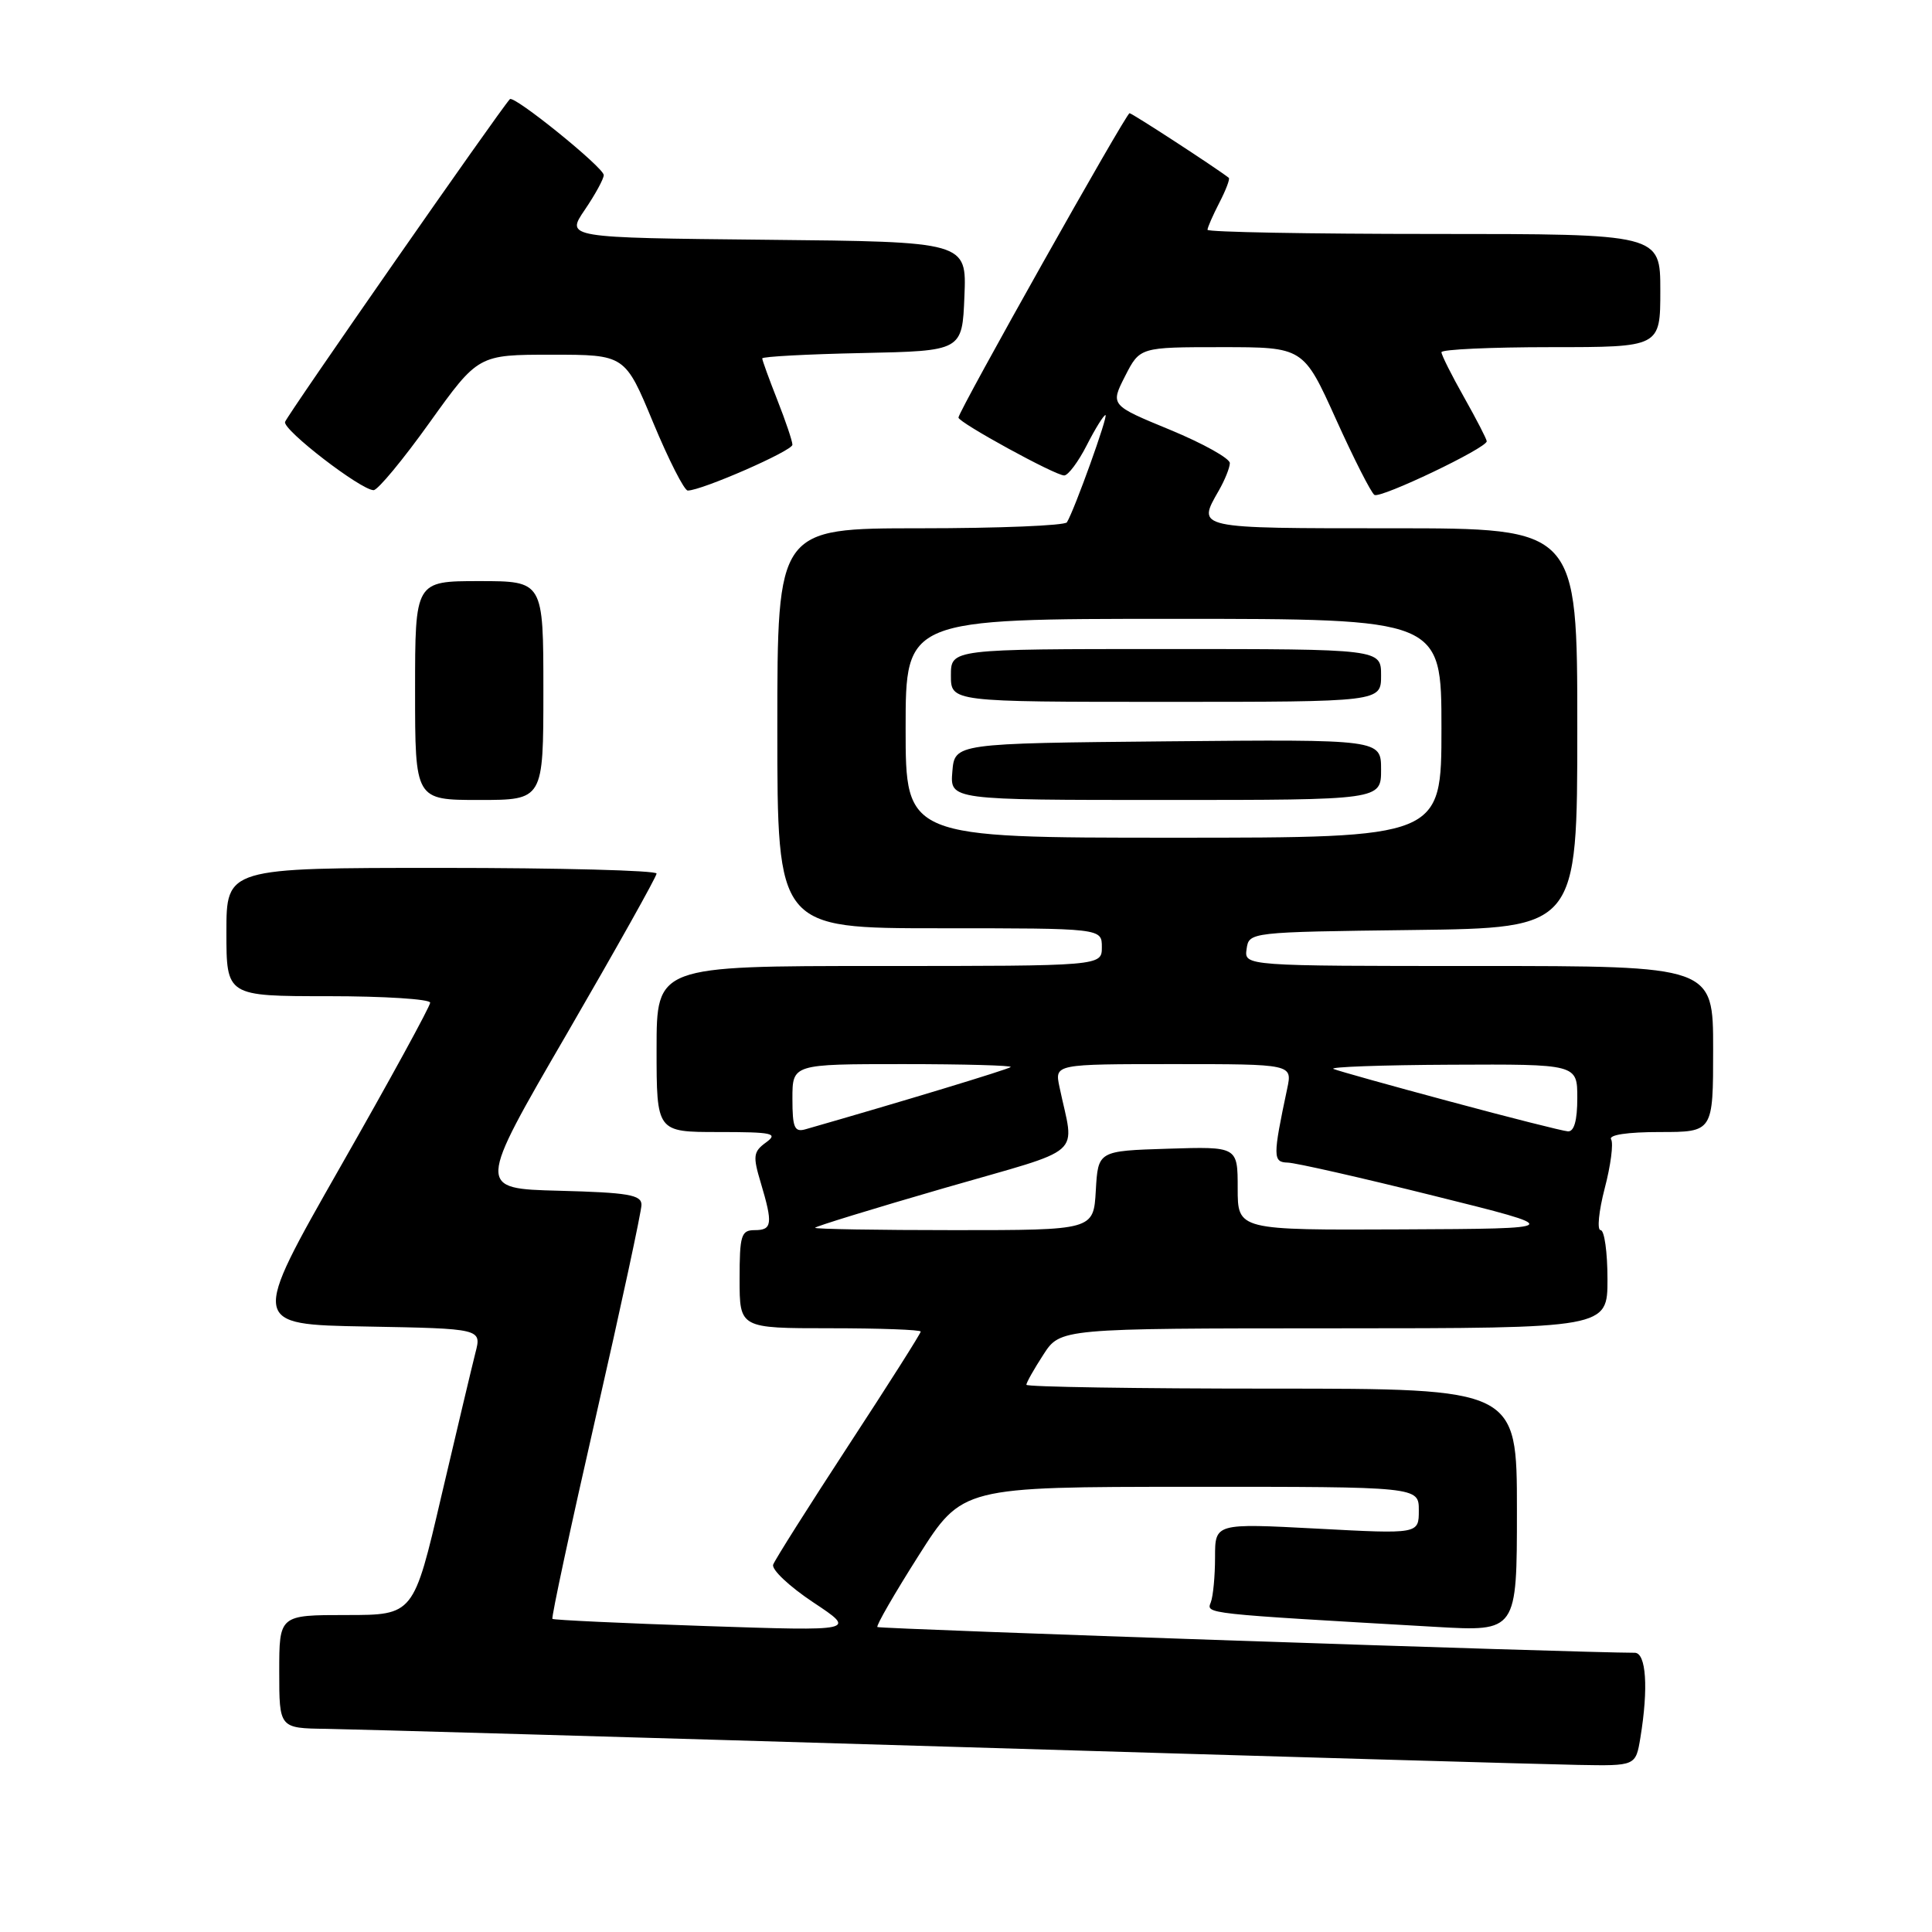 <?xml version="1.0" encoding="UTF-8" standalone="no"?>
<!DOCTYPE svg PUBLIC "-//W3C//DTD SVG 1.1//EN" "http://www.w3.org/Graphics/SVG/1.1/DTD/svg11.dtd" >
<svg xmlns="http://www.w3.org/2000/svg" xmlns:xlink="http://www.w3.org/1999/xlink" version="1.1" viewBox="0 0 256 256">
 <g >
 <path fill="currentColor"
d=" M 217.36 230.25 C 218.44 223.69 218.13 219.00 216.61 219.00 C 209.31 219.00 116.52 215.85 116.26 215.59 C 116.07 215.41 118.53 211.15 121.71 206.14 C 127.50 197.02 127.50 197.02 157.75 197.01 C 188.00 197.00 188.00 197.00 188.00 200.13 C 188.00 203.27 188.00 203.27 174.50 202.55 C 161.00 201.84 161.00 201.84 161.00 206.34 C 161.00 208.81 160.75 211.50 160.44 212.31 C 159.84 213.85 159.33 213.79 190.25 215.57 C 201.00 216.19 201.00 216.19 201.00 200.10 C 201.00 184.00 201.00 184.00 168.50 184.00 C 150.62 184.00 136.00 183.77 136.00 183.49 C 136.00 183.20 137.01 181.41 138.25 179.50 C 140.50 176.02 140.50 176.02 176.75 176.01 C 213.00 176.00 213.00 176.00 213.00 169.50 C 213.00 165.93 212.59 163.00 212.09 163.00 C 211.60 163.00 211.84 160.51 212.63 157.47 C 213.43 154.43 213.81 151.50 213.48 150.97 C 213.12 150.38 215.64 150.00 219.94 150.00 C 227.00 150.00 227.00 150.00 227.00 139.00 C 227.00 128.00 227.00 128.00 195.93 128.00 C 164.86 128.00 164.86 128.00 165.18 125.75 C 165.50 123.51 165.55 123.50 187.25 123.23 C 209.00 122.96 209.00 122.96 209.00 96.48 C 209.00 70.00 209.00 70.00 184.50 70.00 C 158.27 70.00 158.60 70.07 161.50 65.00 C 162.29 63.62 162.95 61.99 162.96 61.37 C 162.98 60.75 159.43 58.77 155.06 56.96 C 147.12 53.69 147.12 53.69 149.08 49.84 C 151.04 46.00 151.04 46.00 161.87 46.00 C 172.71 46.00 172.71 46.00 177.02 55.54 C 179.39 60.79 181.69 65.31 182.12 65.58 C 182.94 66.08 197.00 59.37 197.00 58.47 C 197.00 58.20 195.65 55.58 194.00 52.65 C 192.35 49.73 191.00 47.04 191.00 46.67 C 191.00 46.30 197.53 46.00 205.50 46.00 C 220.00 46.00 220.00 46.00 220.00 38.50 C 220.00 31.00 220.00 31.00 190.00 31.00 C 173.50 31.00 160.00 30.75 160.00 30.45 C 160.00 30.15 160.71 28.53 161.57 26.86 C 162.44 25.18 163.00 23.70 162.82 23.56 C 161.13 22.24 150.01 15.00 149.67 15.00 C 149.21 15.00 127.00 54.50 127.00 55.33 C 127.00 55.98 139.81 63.00 141.01 63.00 C 141.53 63.00 142.88 61.20 144.00 59.00 C 145.12 56.80 146.24 55.00 146.48 55.00 C 146.89 55.00 142.37 67.59 141.37 69.21 C 141.10 69.64 132.36 70.00 121.94 70.00 C 103.00 70.00 103.00 70.00 103.00 96.50 C 103.00 123.00 103.00 123.00 124.50 123.00 C 146.00 123.00 146.00 123.00 146.00 125.50 C 146.00 128.00 146.00 128.00 116.50 128.00 C 87.00 128.00 87.00 128.00 87.00 139.00 C 87.00 150.00 87.00 150.00 95.19 150.00 C 102.40 150.00 103.16 150.17 101.50 151.38 C 99.81 152.61 99.74 153.19 100.81 156.74 C 102.43 162.17 102.32 163.00 100.00 163.00 C 98.21 163.00 98.00 163.67 98.00 169.50 C 98.00 176.00 98.00 176.00 110.00 176.00 C 116.60 176.00 122.00 176.20 122.00 176.44 C 122.00 176.69 117.70 183.47 112.44 191.51 C 107.19 199.55 102.69 206.66 102.45 207.32 C 102.21 207.97 104.60 210.22 107.76 212.32 C 113.50 216.13 113.50 216.13 93.50 215.46 C 82.50 215.09 73.36 214.66 73.20 214.51 C 73.03 214.36 75.62 202.30 78.95 187.72 C 82.28 173.14 85.00 160.50 85.00 159.64 C 85.00 158.32 83.22 158.02 74.10 157.78 C 63.19 157.50 63.19 157.50 75.10 137.00 C 81.64 125.72 87.00 116.16 87.00 115.75 C 87.00 115.34 74.18 115.00 58.50 115.00 C 30.00 115.00 30.00 115.00 30.00 123.50 C 30.00 132.00 30.00 132.00 43.50 132.00 C 50.92 132.00 57.00 132.39 57.00 132.86 C 57.00 133.34 51.65 143.13 45.10 154.61 C 33.20 175.50 33.20 175.50 48.51 175.77 C 63.83 176.05 63.83 176.05 62.99 179.27 C 62.54 181.05 60.51 189.59 58.48 198.25 C 54.81 214.00 54.81 214.00 45.90 214.00 C 37.00 214.00 37.00 214.00 37.00 221.50 C 37.00 229.00 37.00 229.00 43.25 229.08 C 46.69 229.13 83.70 230.19 125.50 231.44 C 167.30 232.70 204.93 233.79 209.12 233.86 C 216.74 234.00 216.74 234.00 217.36 230.25 Z  M 72.00 91.50 C 72.00 77.00 72.00 77.00 63.50 77.00 C 55.00 77.00 55.00 77.00 55.00 91.50 C 55.00 106.00 55.00 106.00 63.50 106.00 C 72.00 106.00 72.00 106.00 72.00 91.50 Z  M 56.93 55.98 C 63.37 47.00 63.37 47.00 73.10 47.00 C 82.82 47.00 82.82 47.00 86.55 56.00 C 88.61 60.95 90.67 65.00 91.13 65.00 C 92.97 65.00 105.00 59.74 105.00 58.93 C 105.00 58.46 104.10 55.79 103.00 53.00 C 101.90 50.21 101.00 47.73 101.00 47.49 C 101.00 47.25 106.96 46.93 114.25 46.78 C 127.50 46.50 127.50 46.50 127.79 39.27 C 128.09 32.03 128.09 32.03 101.53 31.77 C 74.97 31.50 74.97 31.50 77.49 27.80 C 78.87 25.77 80.00 23.70 80.00 23.20 C 80.00 22.20 68.08 12.56 67.56 13.14 C 66.15 14.67 37.97 55.13 37.77 55.91 C 37.48 56.98 47.80 64.92 49.50 64.95 C 50.05 64.96 53.40 60.92 56.93 55.98 Z  M 108.00 162.69 C 108.00 162.52 115.68 160.16 125.07 157.44 C 144.18 151.91 142.36 153.51 140.38 144.00 C 139.75 141.00 139.75 141.00 155.50 141.00 C 171.25 141.00 171.25 141.00 170.56 144.25 C 168.65 153.26 168.65 154.00 170.62 154.05 C 171.65 154.07 180.38 156.05 190.00 158.45 C 207.50 162.80 207.50 162.80 185.75 162.90 C 164.00 163.00 164.00 163.00 164.00 157.46 C 164.00 151.92 164.00 151.92 154.75 152.21 C 145.50 152.50 145.50 152.50 145.20 157.75 C 144.90 163.00 144.90 163.00 126.45 163.00 C 116.30 163.00 108.00 162.86 108.00 162.69 Z  M 105.00 145.57 C 105.00 141.00 105.00 141.00 119.67 141.00 C 127.73 141.00 134.15 141.18 133.92 141.39 C 133.59 141.70 119.49 145.98 106.75 149.63 C 105.27 150.06 105.00 149.44 105.00 145.57 Z  M 192.19 145.97 C 184.32 143.86 177.35 141.91 176.69 141.64 C 176.04 141.38 183.04 141.12 192.25 141.08 C 209.00 141.00 209.00 141.00 209.00 145.50 C 209.00 148.48 208.58 149.97 207.75 149.91 C 207.06 149.86 200.06 148.09 192.19 145.97 Z  M 120.00 96.50 C 120.00 82.00 120.00 82.00 155.50 82.00 C 191.00 82.00 191.00 82.00 191.00 96.50 C 191.00 111.00 191.00 111.00 155.50 111.00 C 120.00 111.00 120.00 111.00 120.00 96.50 Z  M 183.00 101.98 C 183.00 97.97 183.00 97.97 154.75 98.23 C 126.50 98.50 126.50 98.50 126.19 102.25 C 125.88 106.00 125.88 106.00 154.44 106.00 C 183.00 106.00 183.00 106.00 183.00 101.98 Z  M 183.00 89.50 C 183.00 86.00 183.00 86.00 154.50 86.00 C 126.00 86.00 126.00 86.00 126.00 89.50 C 126.00 93.00 126.00 93.00 154.50 93.00 C 183.00 93.00 183.00 93.00 183.00 89.50 Z "/>
</g>
</svg>